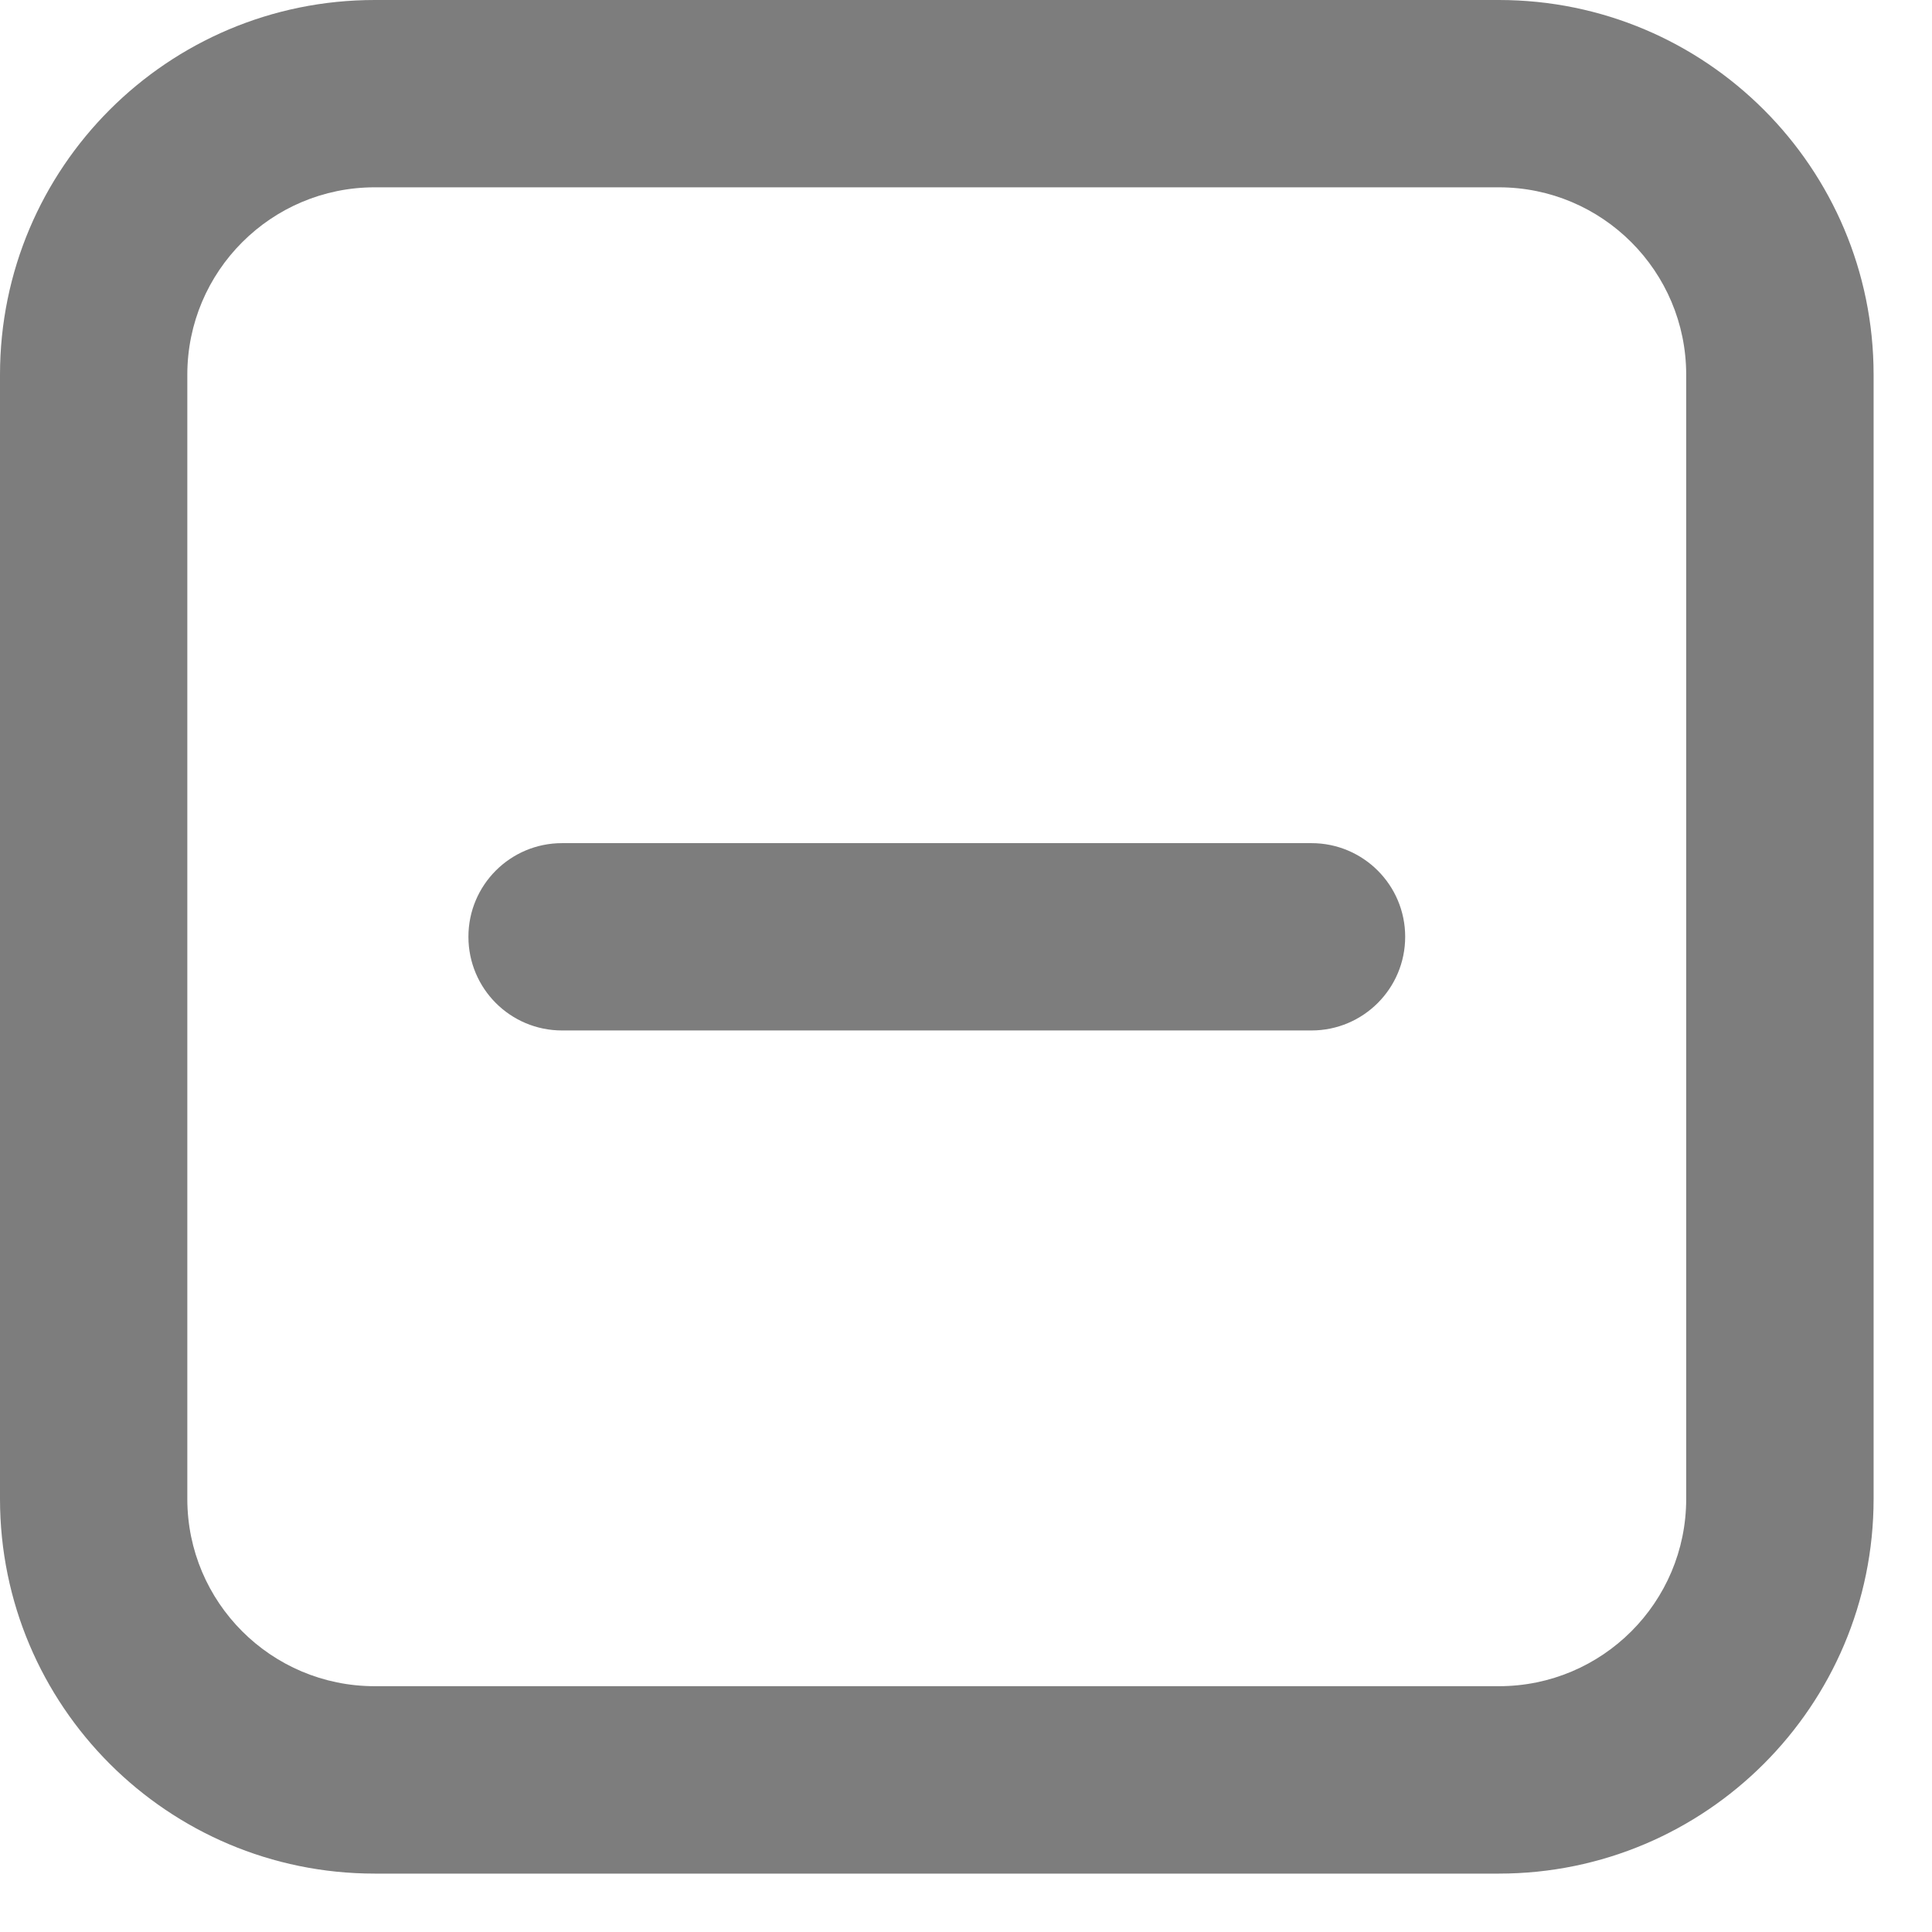 <svg width="22" height="22" viewBox="0 0 22 22" fill="none" xmlns="http://www.w3.org/2000/svg">
  <path d="M6.4 9.601C5.811 9.601 5.334 10.078 5.334 10.667C5.334 11.257 5.811 11.734 6.4 11.734L14.934 11.734C15.523 11.734 16.001 11.257 16.001 10.667C16.001 10.078 15.523 9.601 14.934 9.601L6.4 9.601Z" fill="#7D7D7D" />
  <path fill-rule="evenodd" clip-rule="evenodd" d="M4.267 0C1.91 0 0 1.91 0 4.267V17.068C0 19.424 1.91 21.335 4.267 21.335H17.068C19.424 21.335 21.335 19.424 21.335 17.068V4.267C21.335 1.91 19.424 0 17.068 0H4.267ZM2.133 4.267C2.133 3.089 3.089 2.133 4.267 2.133H17.068C18.246 2.133 19.201 3.089 19.201 4.267V17.068C19.201 18.246 18.246 19.201 17.068 19.201H4.267C3.089 19.201 2.133 18.246 2.133 17.068V4.267Z" fill="#7D7D7D" />
</svg>